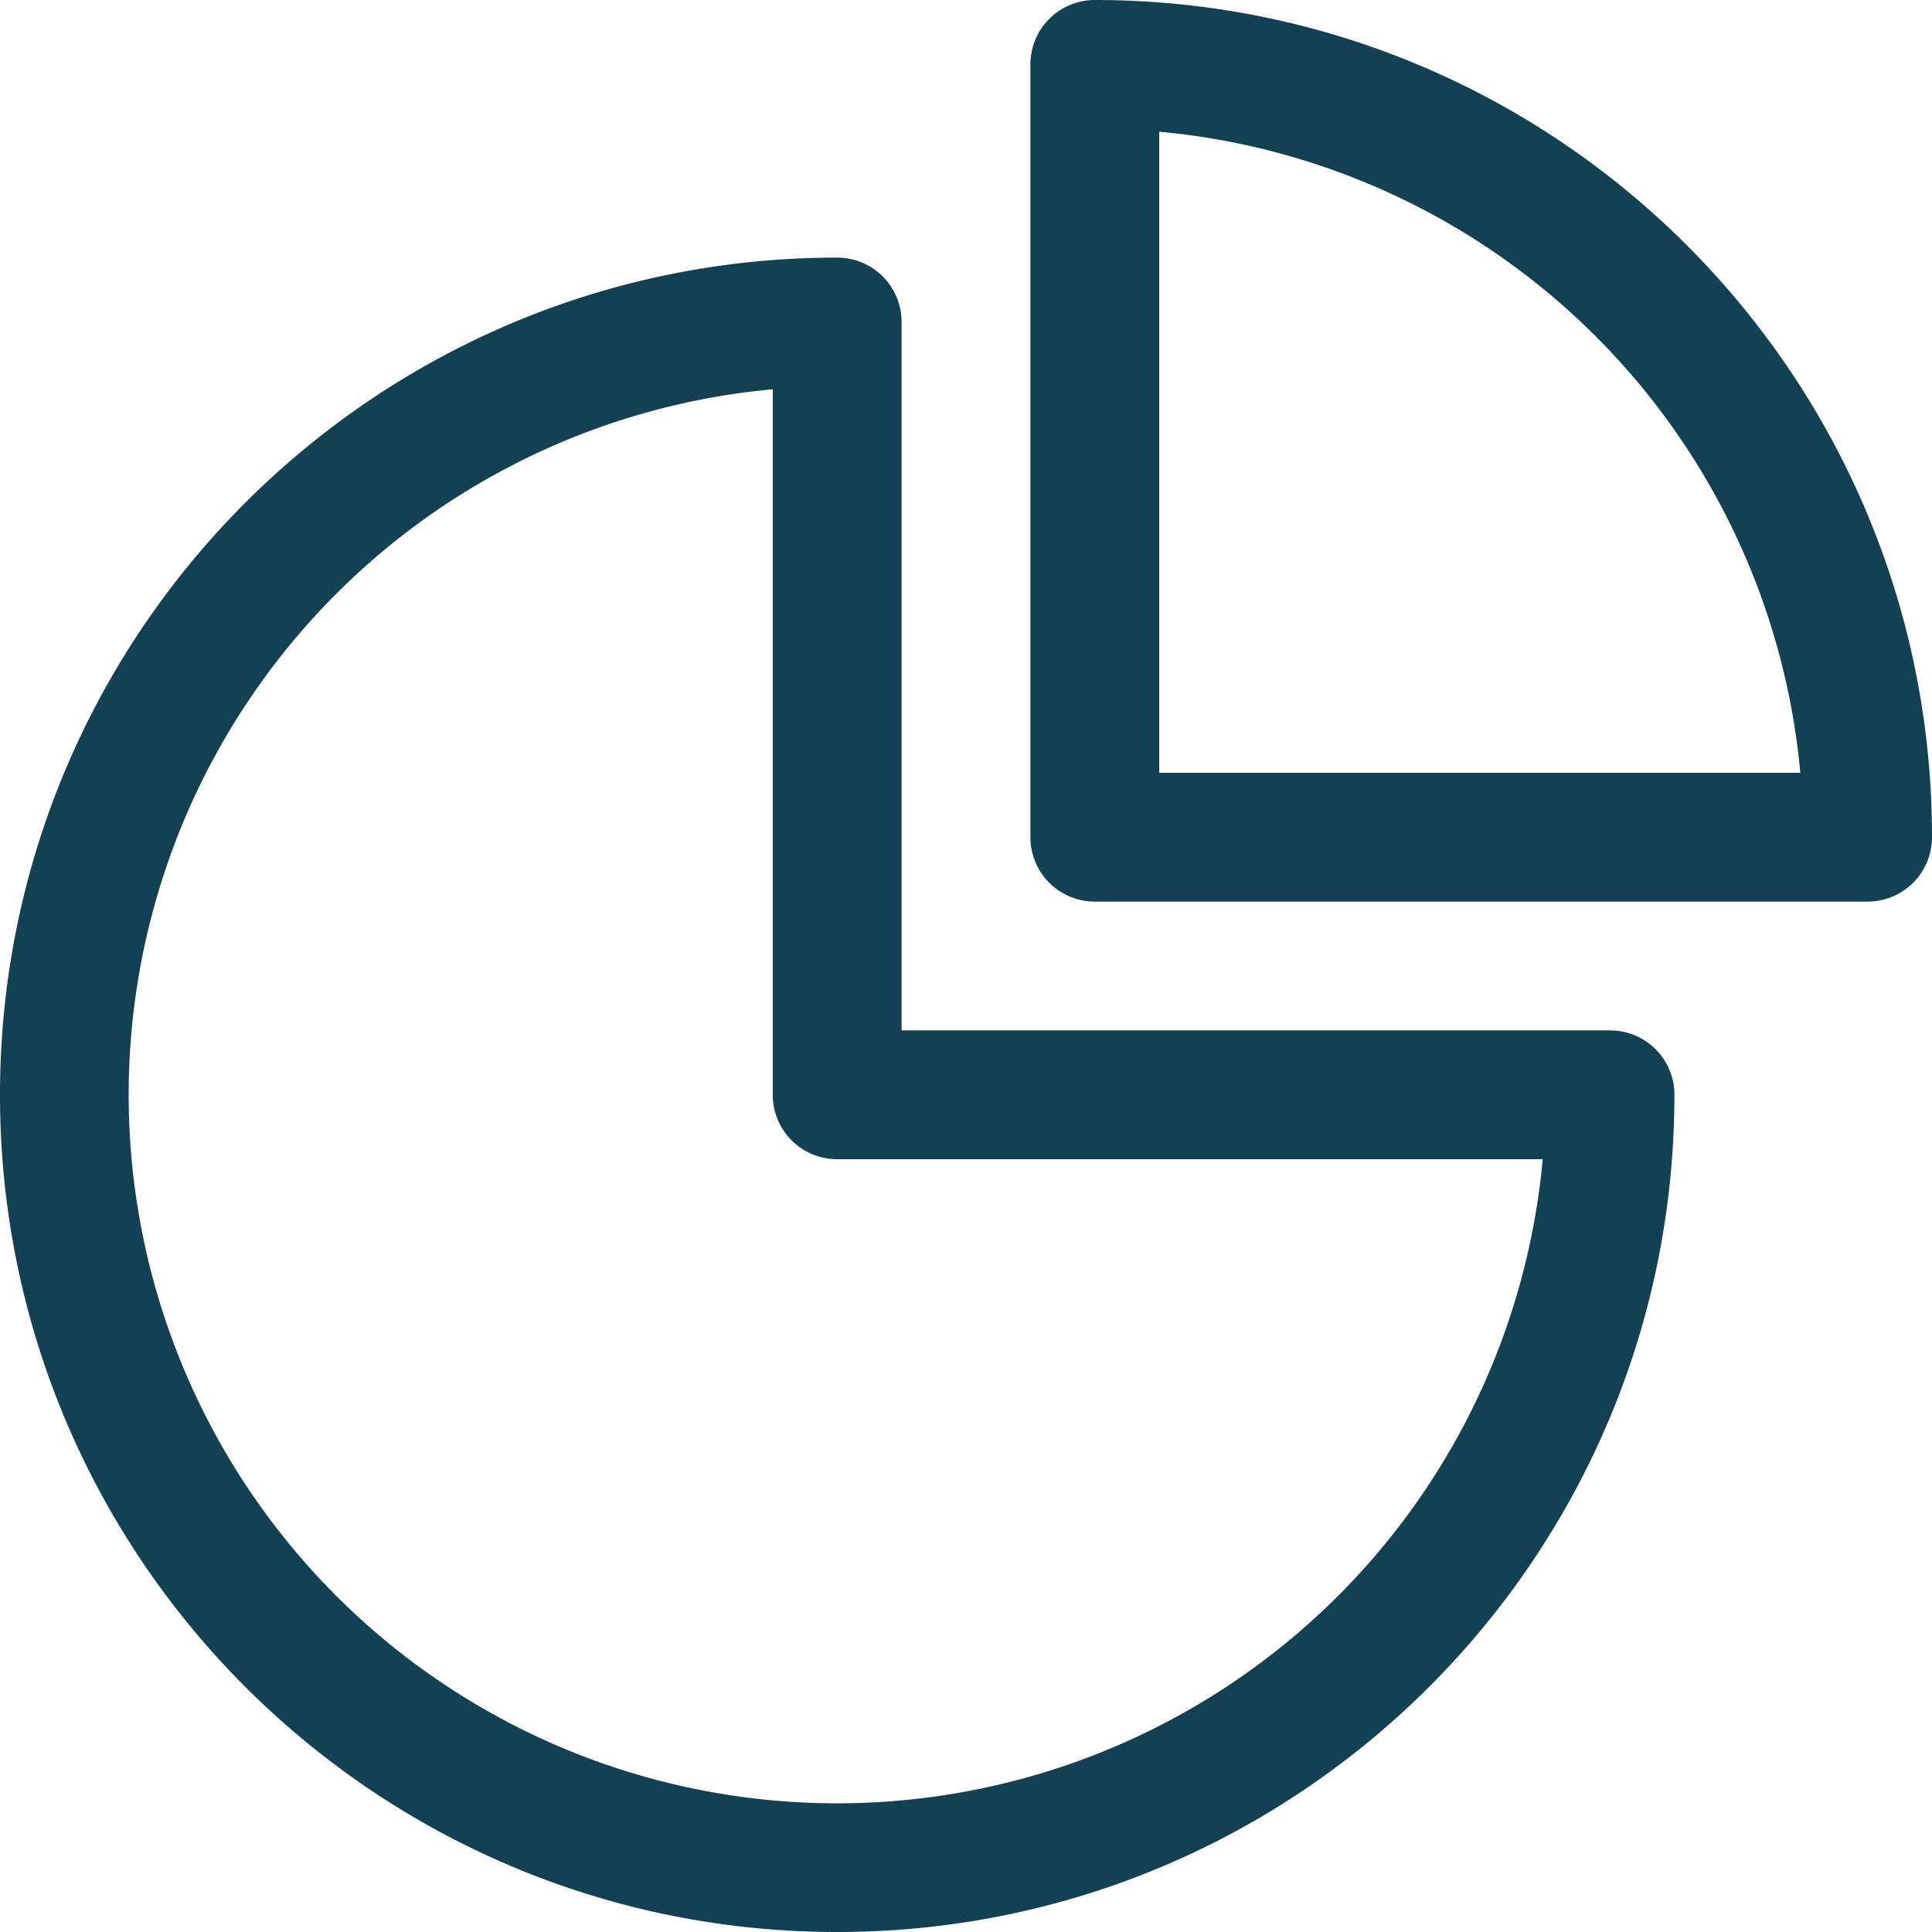 <svg width="24" height="24" viewBox="0 0 24 24" xmlns="http://www.w3.org/2000/svg">
    <path d="M10.4 3.2a.8.8 0 0 1 .8.8v8.8H20a.8.8 0 0 1 .8.761v.039c0 5.744-4.656 10.4-10.4 10.4C4.656 24 0 19.344 0 13.6 0 7.856 4.656 3.2 10.4 3.2zm-.8 1.636-.064.006a8.801 8.801 0 1 0 9.622 9.622l.006-.064H10.4a.8.8 0 0 1-.8-.761V4.836zM13.6 0C19.344 0 24 4.656 24 10.4a.8.8 0 0 1-.8.8h-9.6a.8.8 0 0 1-.8-.8V.8a.8.8 0 0 1 .8-.8zm.8 1.636V9.6h7.964l-.006-.064a8.803 8.803 0 0 0-7.894-7.894l-.064-.006z" fill="#134154" fill-rule="nonzero"/>
</svg>
